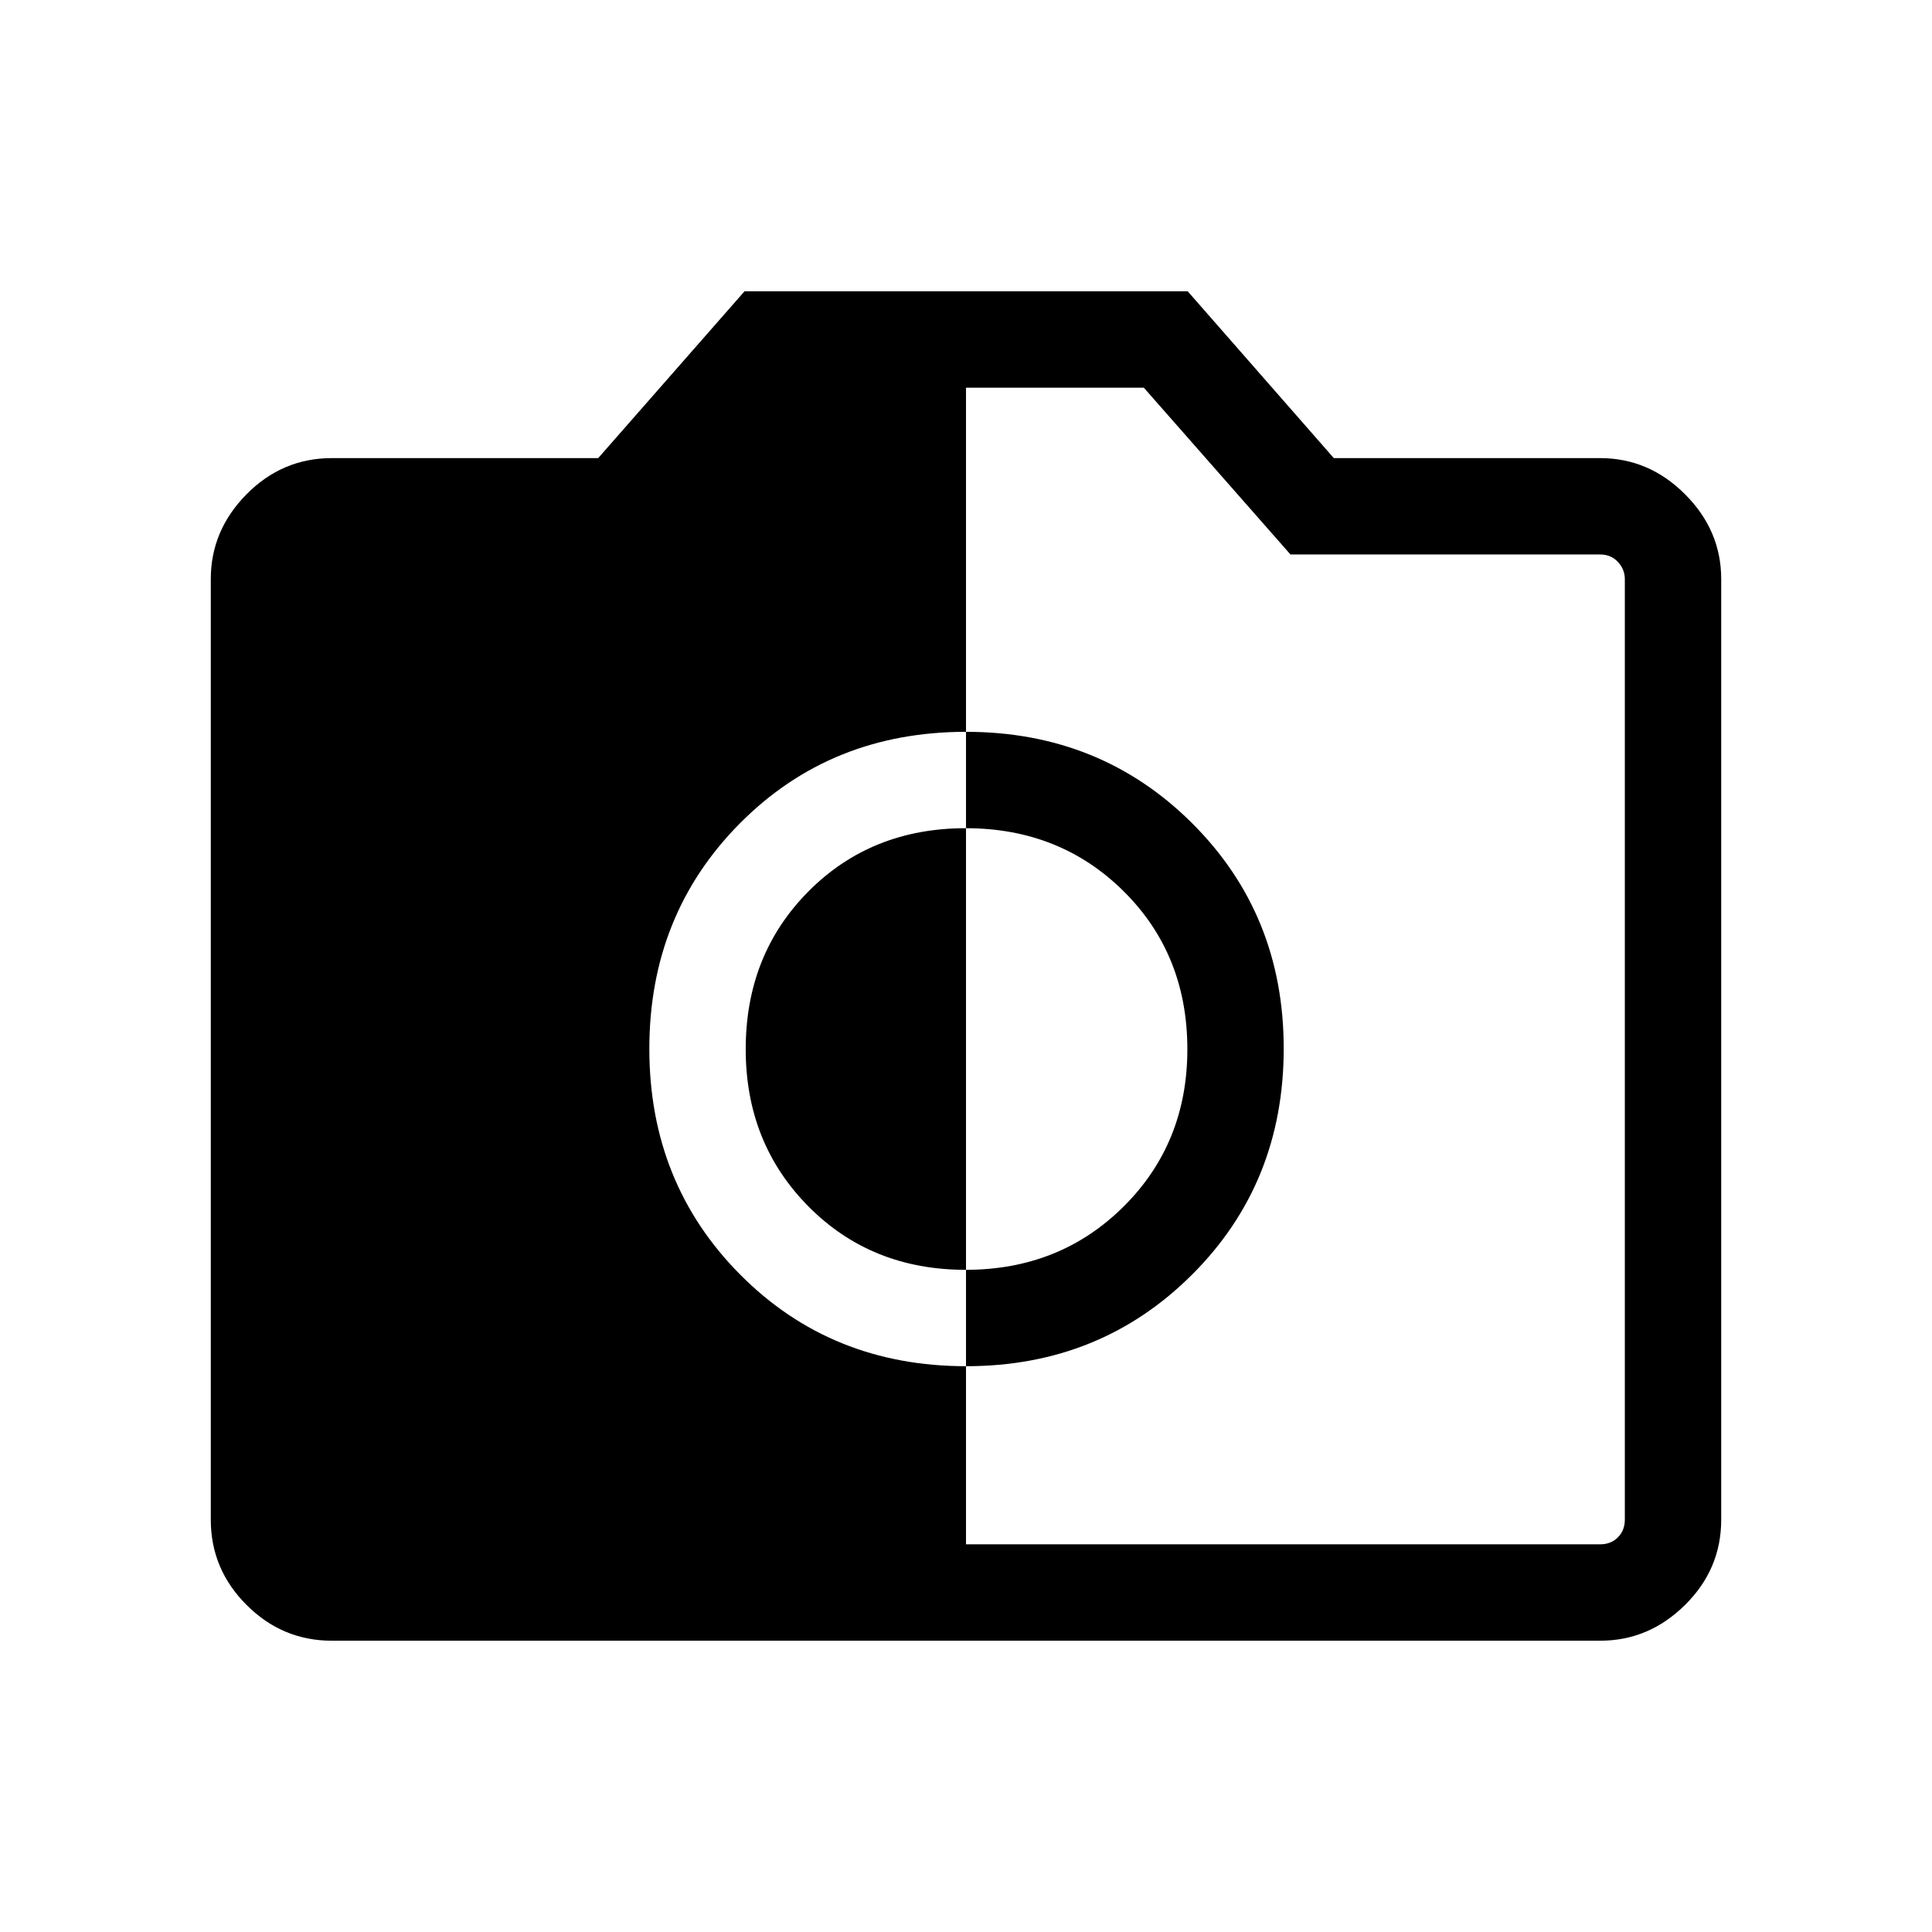 <svg xmlns="http://www.w3.org/2000/svg" height="40" viewBox="0 -960 960 960" width="40"><path d="M480.08-281.14q66.64 0 112.21-45.46 45.58-45.46 45.58-112.41 0-66.6-45.56-111.98-45.55-45.37-112.29-45.37-67.15 0-112.26 45.37-45.11 45.38-45.11 112.14 0 66.76 45.19 112.24 45.19 45.47 112.24 45.47Zm-.23-47.89q-46.93 0-78.12-31.48-31.19-31.48-31.19-78.13 0-47.06 31.2-78.45 31.2-31.38 78.15-31.38 46.87 0 78.49 31.38 31.61 31.39 31.61 78.45 0 46.65-31.64 78.13-31.64 31.48-78.5 31.48Zm-315 184.29q-24.58 0-42.34-17.77-17.77-17.76-17.77-42.37v-467.35q0-24.2 17.77-42.17 17.76-17.97 42.43-17.97h132.3l72.71-82.89h220.21l72.6 82.89h132.3q24.26 0 42.23 17.97 17.97 17.97 17.97 42.17v467.35q0 24.61-17.97 42.37-17.97 17.77-42.14 17.77h-630.3ZM480-192.63h315.06q5.39 0 8.85-3.46t3.46-8.85v-467.24q0-4.93-3.46-8.62-3.46-3.69-8.85-3.69H641.22l-72.87-82.88H480v574.74Z"/></svg>